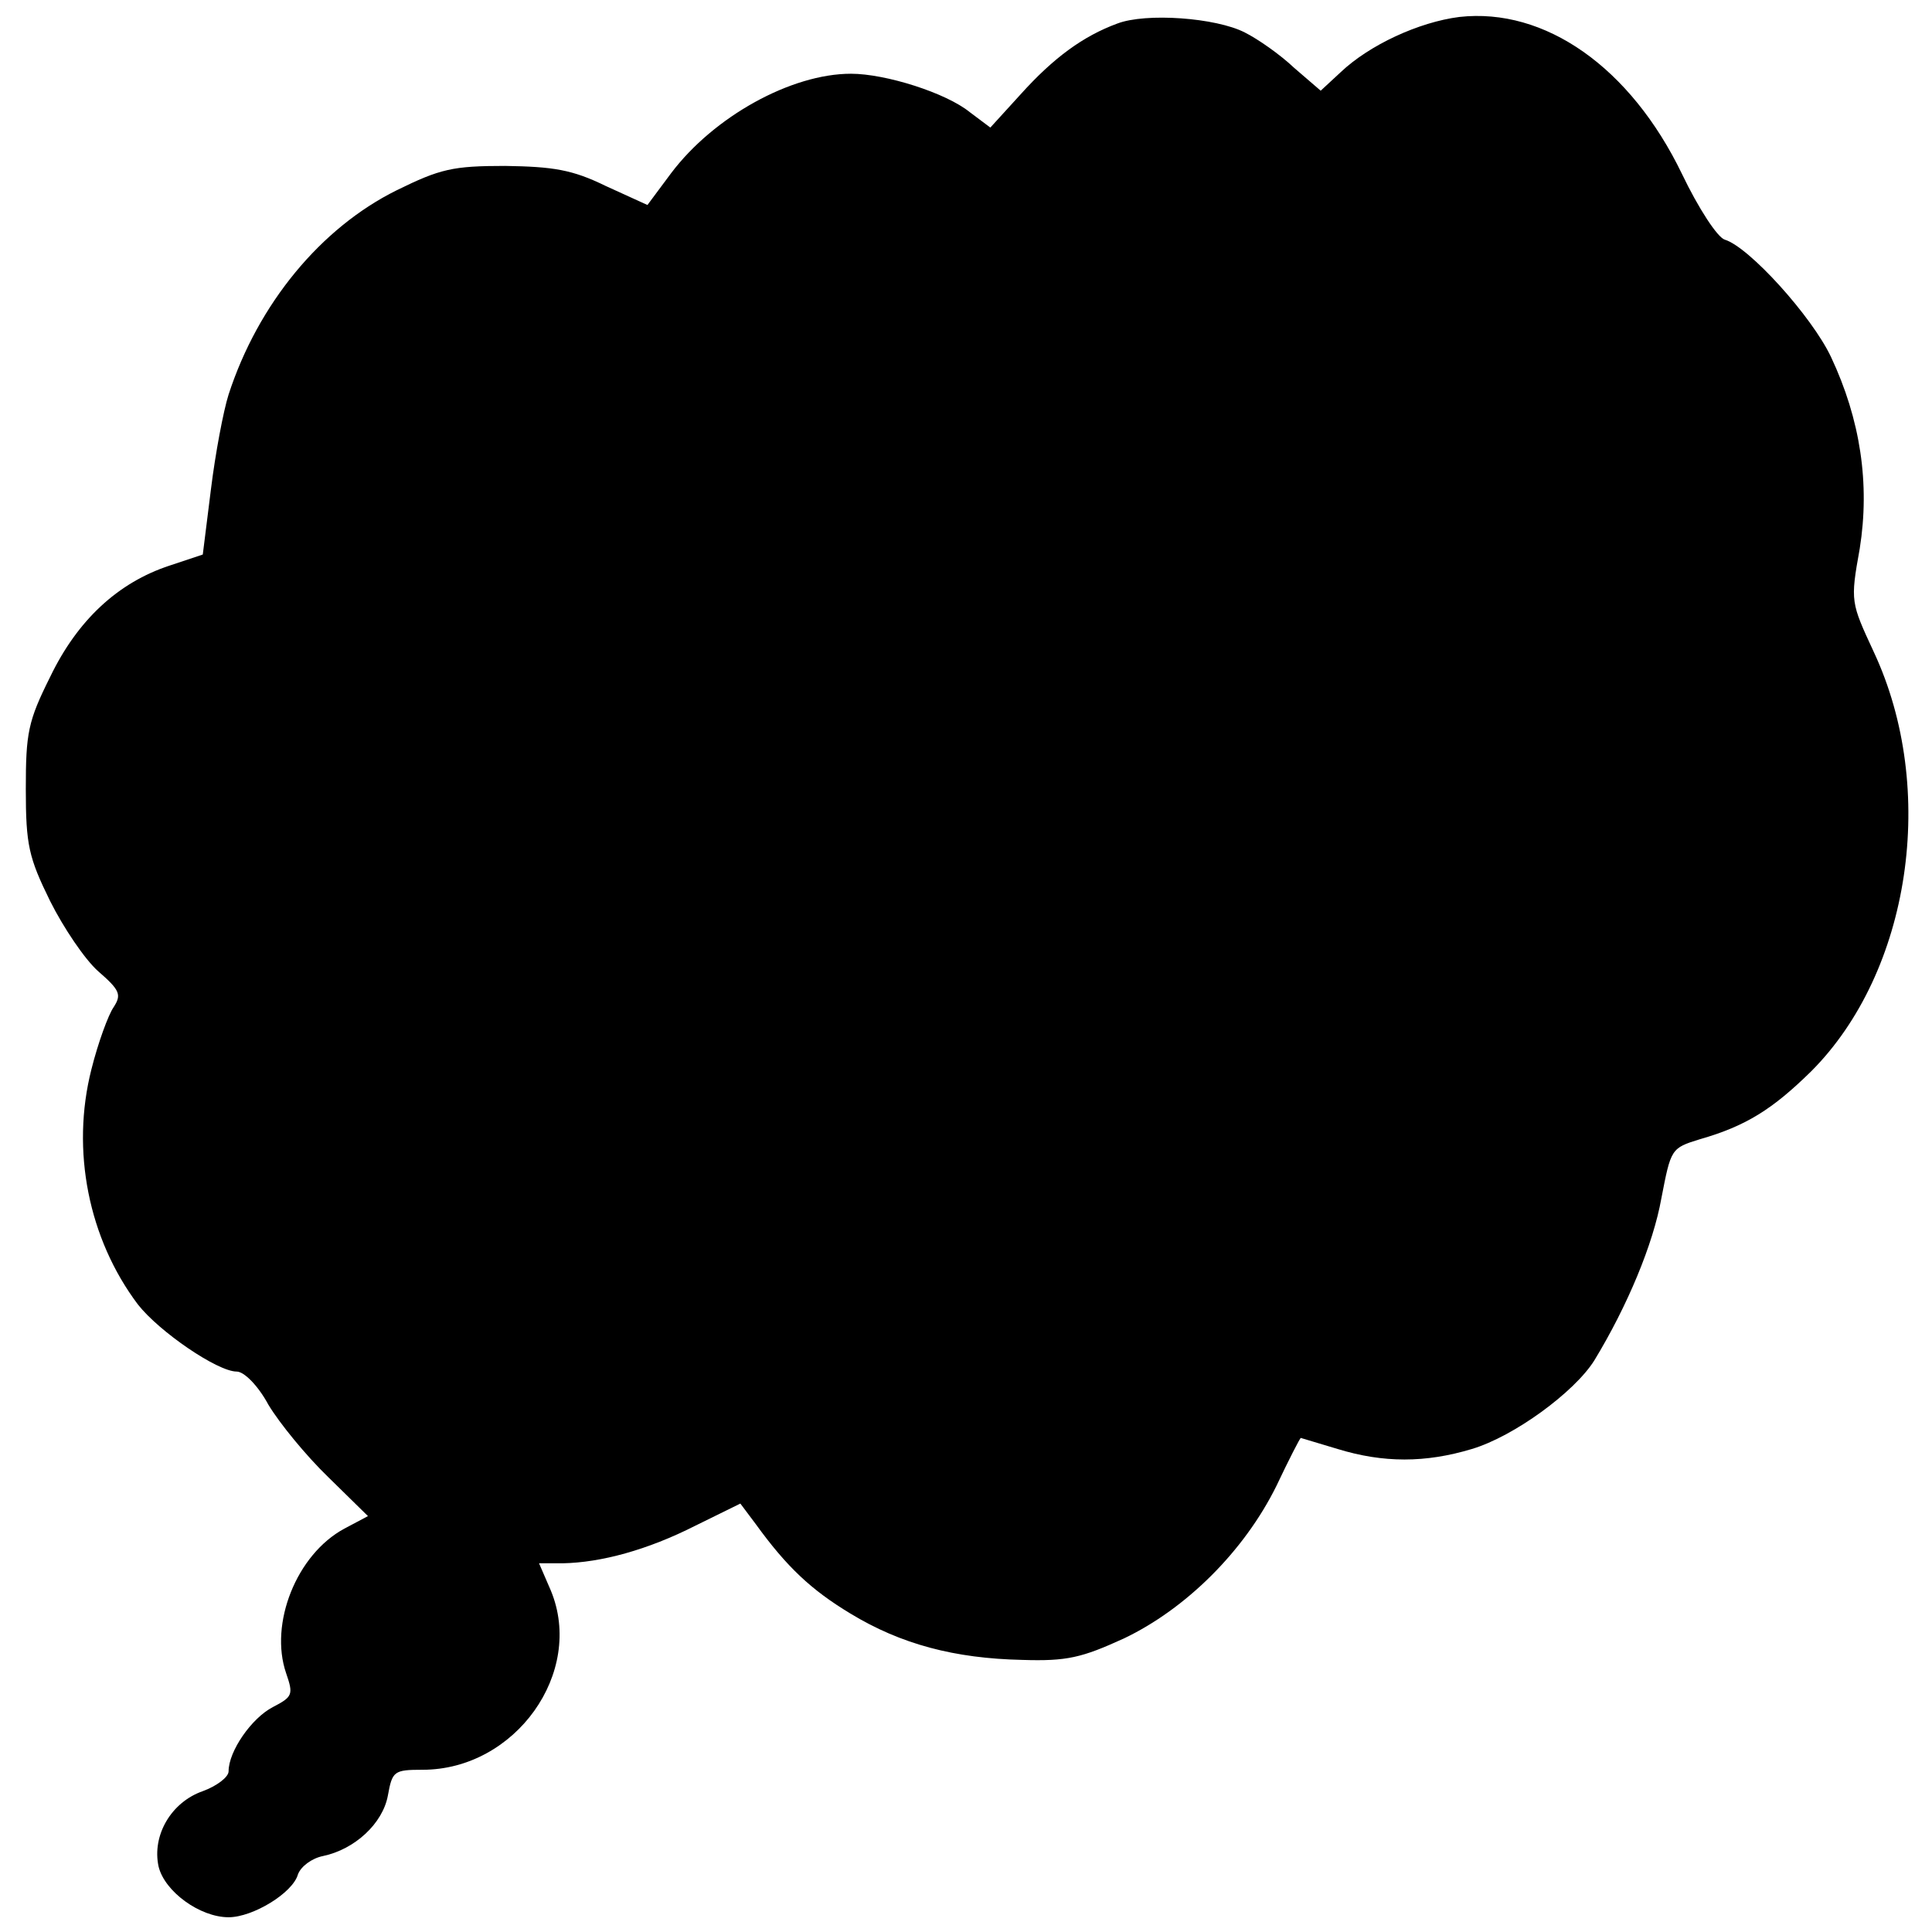 <?xml version="1.0" standalone="no"?>
<!DOCTYPE svg PUBLIC "-//W3C//DTD SVG 20010904//EN"
 "http://www.w3.org/TR/2001/REC-SVG-20010904/DTD/svg10.dtd">
<svg version="1.0" xmlns="http://www.w3.org/2000/svg"
 width="262pt" height="262pt" viewBox="0 0 262 262"
 preserveAspectRatio="xMidYMid meet">
<g transform="translate(0,262) scale(0.1,-0.1)"
fill="#000000" stroke="none">
<path d="M1515 2588 c-46 -17 -86 -46 -131 -96 l-41 -45 -28 21 c-32 26 -114
52 -161 52 -81 0 -186 -58 -244 -135 l-32 -43 -57 26 c-45 22 -71 26 -136 27
-71 0 -88 -4 -147 -33 -103 -51 -188 -154 -228 -277 -7 -22 -18 -80 -24 -129
l-11 -88 -45 -15 c-70 -23 -125 -74 -162 -151 -30 -60 -33 -76 -33 -152 0 -76
4 -93 33 -152 18 -36 47 -79 65 -95 30 -26 32 -32 21 -49 -7 -10 -21 -48 -30
-84 -28 -110 -4 -230 63 -319 29 -37 108 -91 134 -91 10 0 29 -19 43 -45 15
-25 51 -69 81 -98 l54 -53 -32 -17 c-65 -35 -102 -129 -79 -196 10 -29 9 -32
-18 -46 -29 -15 -60 -60 -60 -87 0 -8 -16 -20 -35 -27 -43 -15 -69 -60 -60
-102 8 -34 56 -69 95 -69 33 0 87 33 94 58 4 11 19 22 34 25 43 9 81 44 88 82
6 33 8 35 47 35 126 0 220 132 174 243 l-16 37 32 0 c52 1 115 18 180 51 l61
30 21 -28 c42 -58 75 -89 128 -121 69 -42 142 -61 233 -63 61 -2 81 3 138 29
84 40 163 118 207 207 17 36 32 65 33 65 0 0 23 -7 50 -15 62 -19 119 -19 182
0 57 17 139 77 166 120 45 74 80 158 91 220 13 67 13 68 52 80 63 18 99 41
151 92 135 135 172 383 85 569 -31 67 -32 68 -19 140 14 88 1 175 -39 260 -26
55 -111 149 -144 159 -10 3 -36 43 -58 89 -70 145 -186 226 -302 213 -55 -7
-122 -38 -161 -75 l-27 -25 -36 31 c-19 18 -49 39 -67 48 -39 20 -134 27 -173
12z"/>
</g>
</svg>
